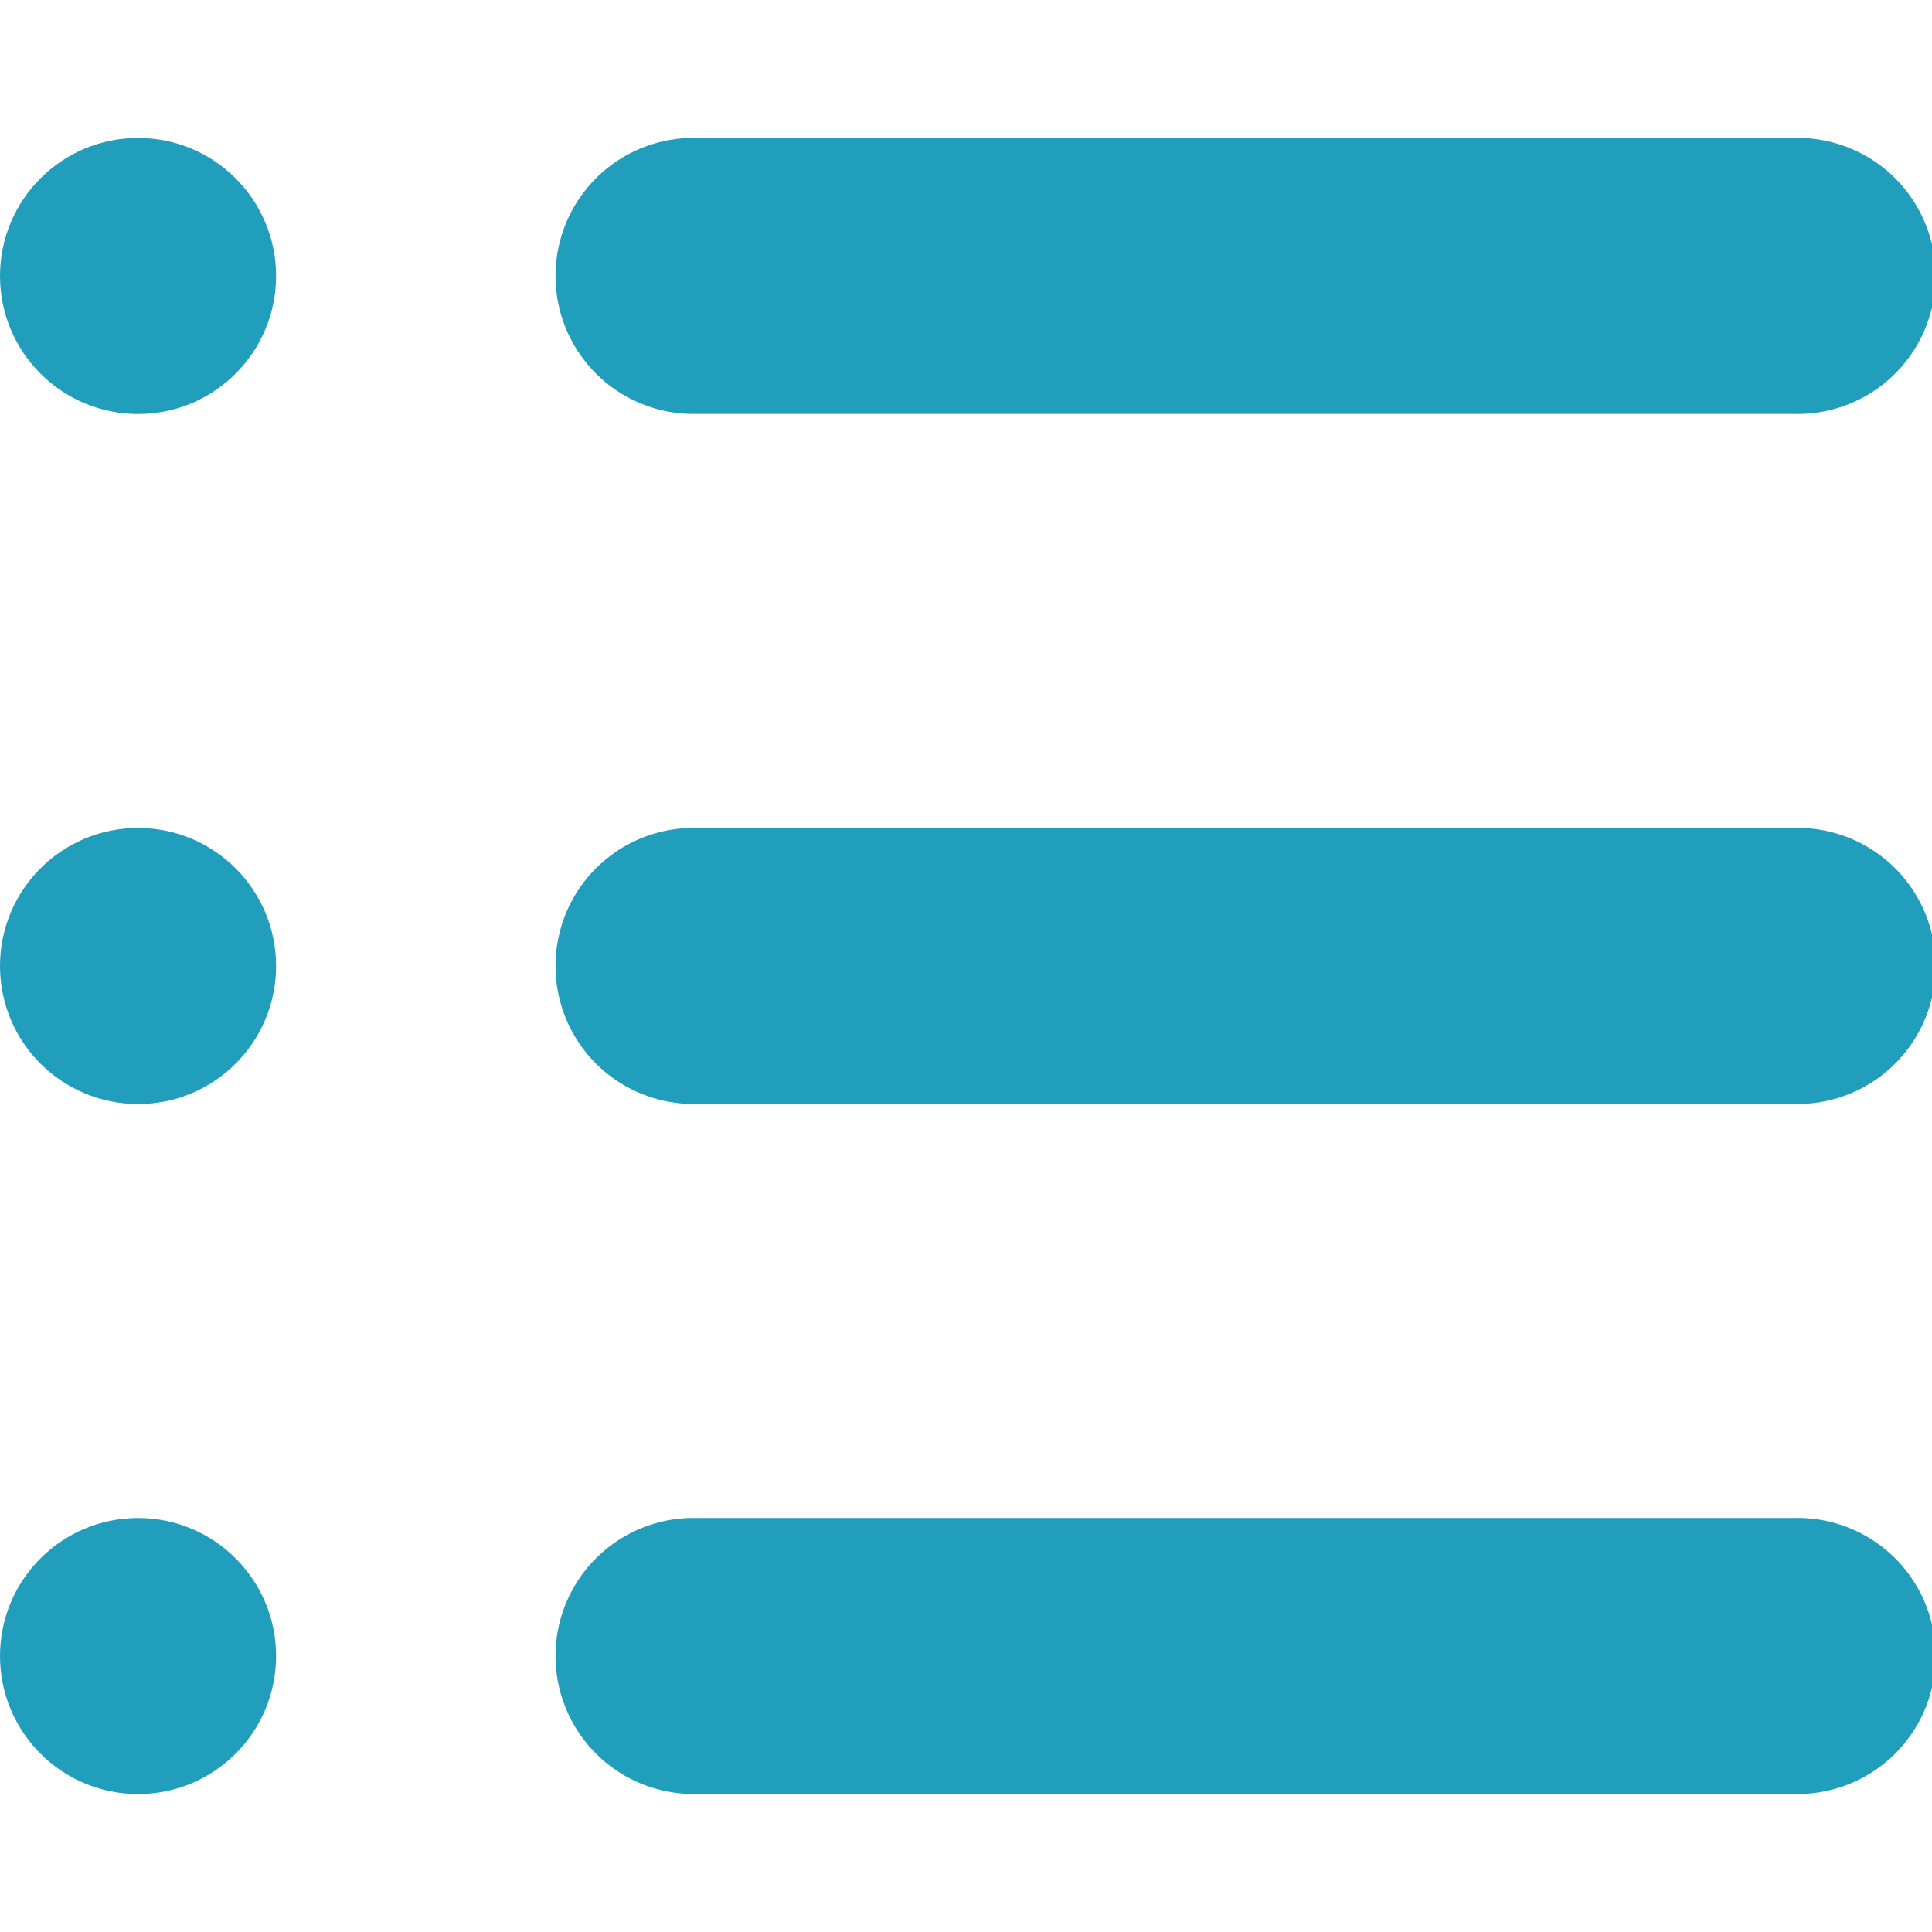 <svg xmlns="http://www.w3.org/2000/svg" xmlns:xlink="http://www.w3.org/1999/xlink" width="20" height="20" viewBox="0 0 20 20">
  <defs>
    <clipPath id="clip-path">
      <rect id="Rectangle_1070" data-name="Rectangle 1070" width="20" height="20" transform="translate(37 618)" fill="#219ebc" stroke="#707070" stroke-width="1"/>
    </clipPath>
  </defs>
  <g id="Mask_Group_344" data-name="Mask Group 344" transform="translate(-37 -618)" clip-path="url(#clip-path)">
    <g id="Layer_2" data-name="Layer 2" transform="translate(35.571 616.571)">
      <path id="Path_2248" data-name="Path 2248" d="M20,2.857H8.571a1.429,1.429,0,0,0,0,2.857H20a1.429,1.429,0,1,0,0-2.857Z" fill="#219ebc"/>
      <circle id="Ellipse_146" data-name="Ellipse 146" cx="1.429" cy="1.429" r="1.429" transform="translate(1.429 2.857)" fill="#219ebc"/>
      <path id="Path_2249" data-name="Path 2249" d="M20,10H8.571a1.429,1.429,0,0,0,0,2.857H20A1.429,1.429,0,1,0,20,10Z" fill="#219ebc"/>
      <circle id="Ellipse_147" data-name="Ellipse 147" cx="1.429" cy="1.429" r="1.429" transform="translate(1.429 10)" fill="#219ebc"/>
      <path id="Path_2250" data-name="Path 2250" d="M20,17.143H8.571a1.429,1.429,0,0,0,0,2.857H20a1.429,1.429,0,1,0,0-2.857Z" fill="#219ebc"/>
      <circle id="Ellipse_148" data-name="Ellipse 148" cx="1.429" cy="1.429" r="1.429" transform="translate(1.429 17.143)" fill="#219ebc"/>
    </g>
  </g>
</svg>
